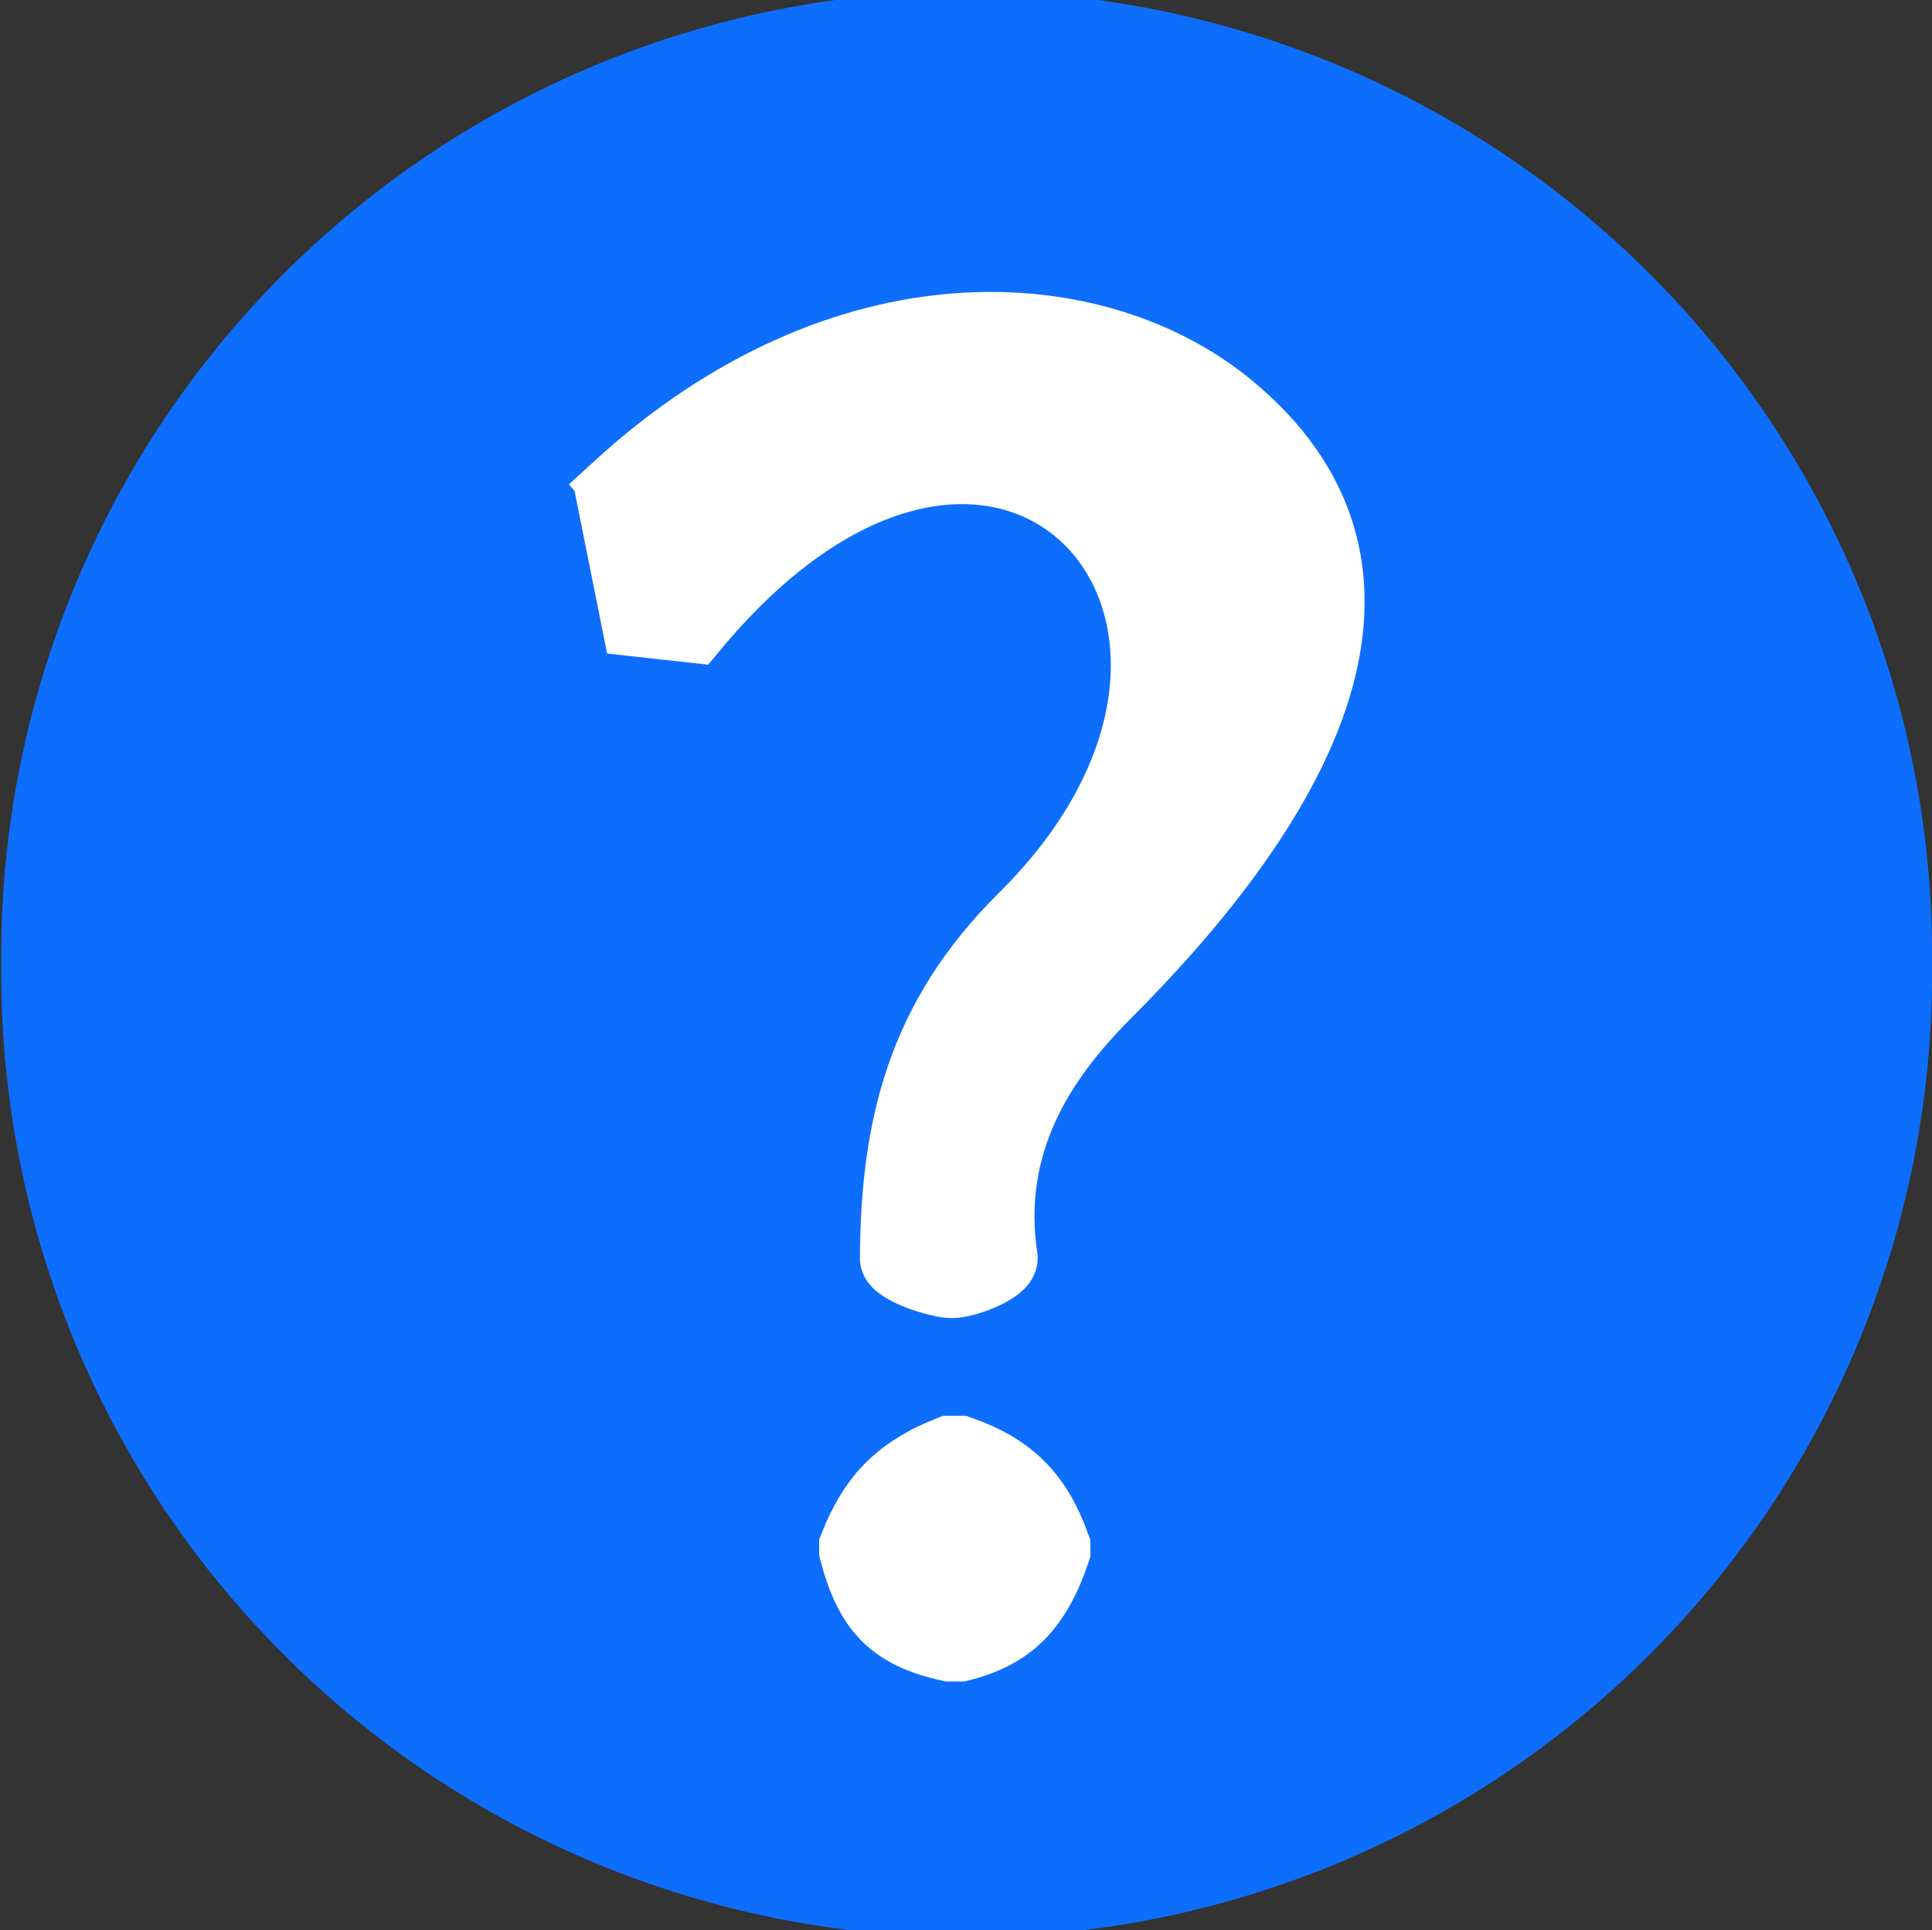 <?xml version="1.0" encoding="UTF-8" standalone="no"?>
<svg xmlns="http://www.w3.org/2000/svg" xmlns:xlink="http://www.w3.org/1999/xlink" width="100.067" height="99.947">
  <rect width="100%" height="100%" fill="#333333" stroke="none"/>
  <defs>
    <linearGradient id="a">
      <stop offset="0" stop-color="#0645ad"/>
      <stop offset="1" stop-color="#398fea"/>
    </linearGradient>
    <linearGradient xlink:href="#a" id="b" x1="117.054" x2="116.83" y1="83.526" y2="62.245" gradientUnits="userSpaceOnUse"/>
    <linearGradient xlink:href="#a" id="c" x1="117.054" x2="116.83" y1="83.526" y2="62.245" gradientUnits="userSpaceOnUse"/>
  </defs>
  <g transform="translate(-245.364 -335.587)">
    <path fill="#0d6efd" stroke="#0d6efd" stroke-linecap="round" stroke-width="1.937" d="M126.875 72.92a9.978 9.978 0 1 1-19.955 0 9.978 9.978 0 1 1 19.955 0z" transform="matrix(4.568 0 0 4.562 -238.556 52.855)"/>
    <path fill="#fff" stroke="#fff" stroke-width="3.538" d="m277.288 360.819-.333.332 1.334 6.663 3.002.332c15.961-19.249 32.856-.708 17.051 14.942-5.279 5.227-6.63 10.839-6.671 17.657 0 .611 2.303 1.333 3.002 1.333.699 0 2.668-.723 2.668-1.333-.887-5.925 1.933-10.253 5.337-13.659 11.075-11.082 16.177-22.355 6.41-30.43-6.914-5.716-19.995-6.665-31.801 4.162zm17.252 49.855c-2.753 1.086-4.036 2.584-4.978 4.972v.277c.797 3.039 2.007 4.321 4.978 4.972h.553c2.608-.652 3.964-2.005 4.978-4.972v-.277c-.942-2.605-2.297-4.031-4.978-4.972z" font-family="Linux Biolinum O" font-size="8.187" font-weight="700" letter-spacing=".372" style="line-height:125%;-inkscape-font-specification:Linux Biolinum O Bold" word-spacing="0"/>
  </g>
</svg>